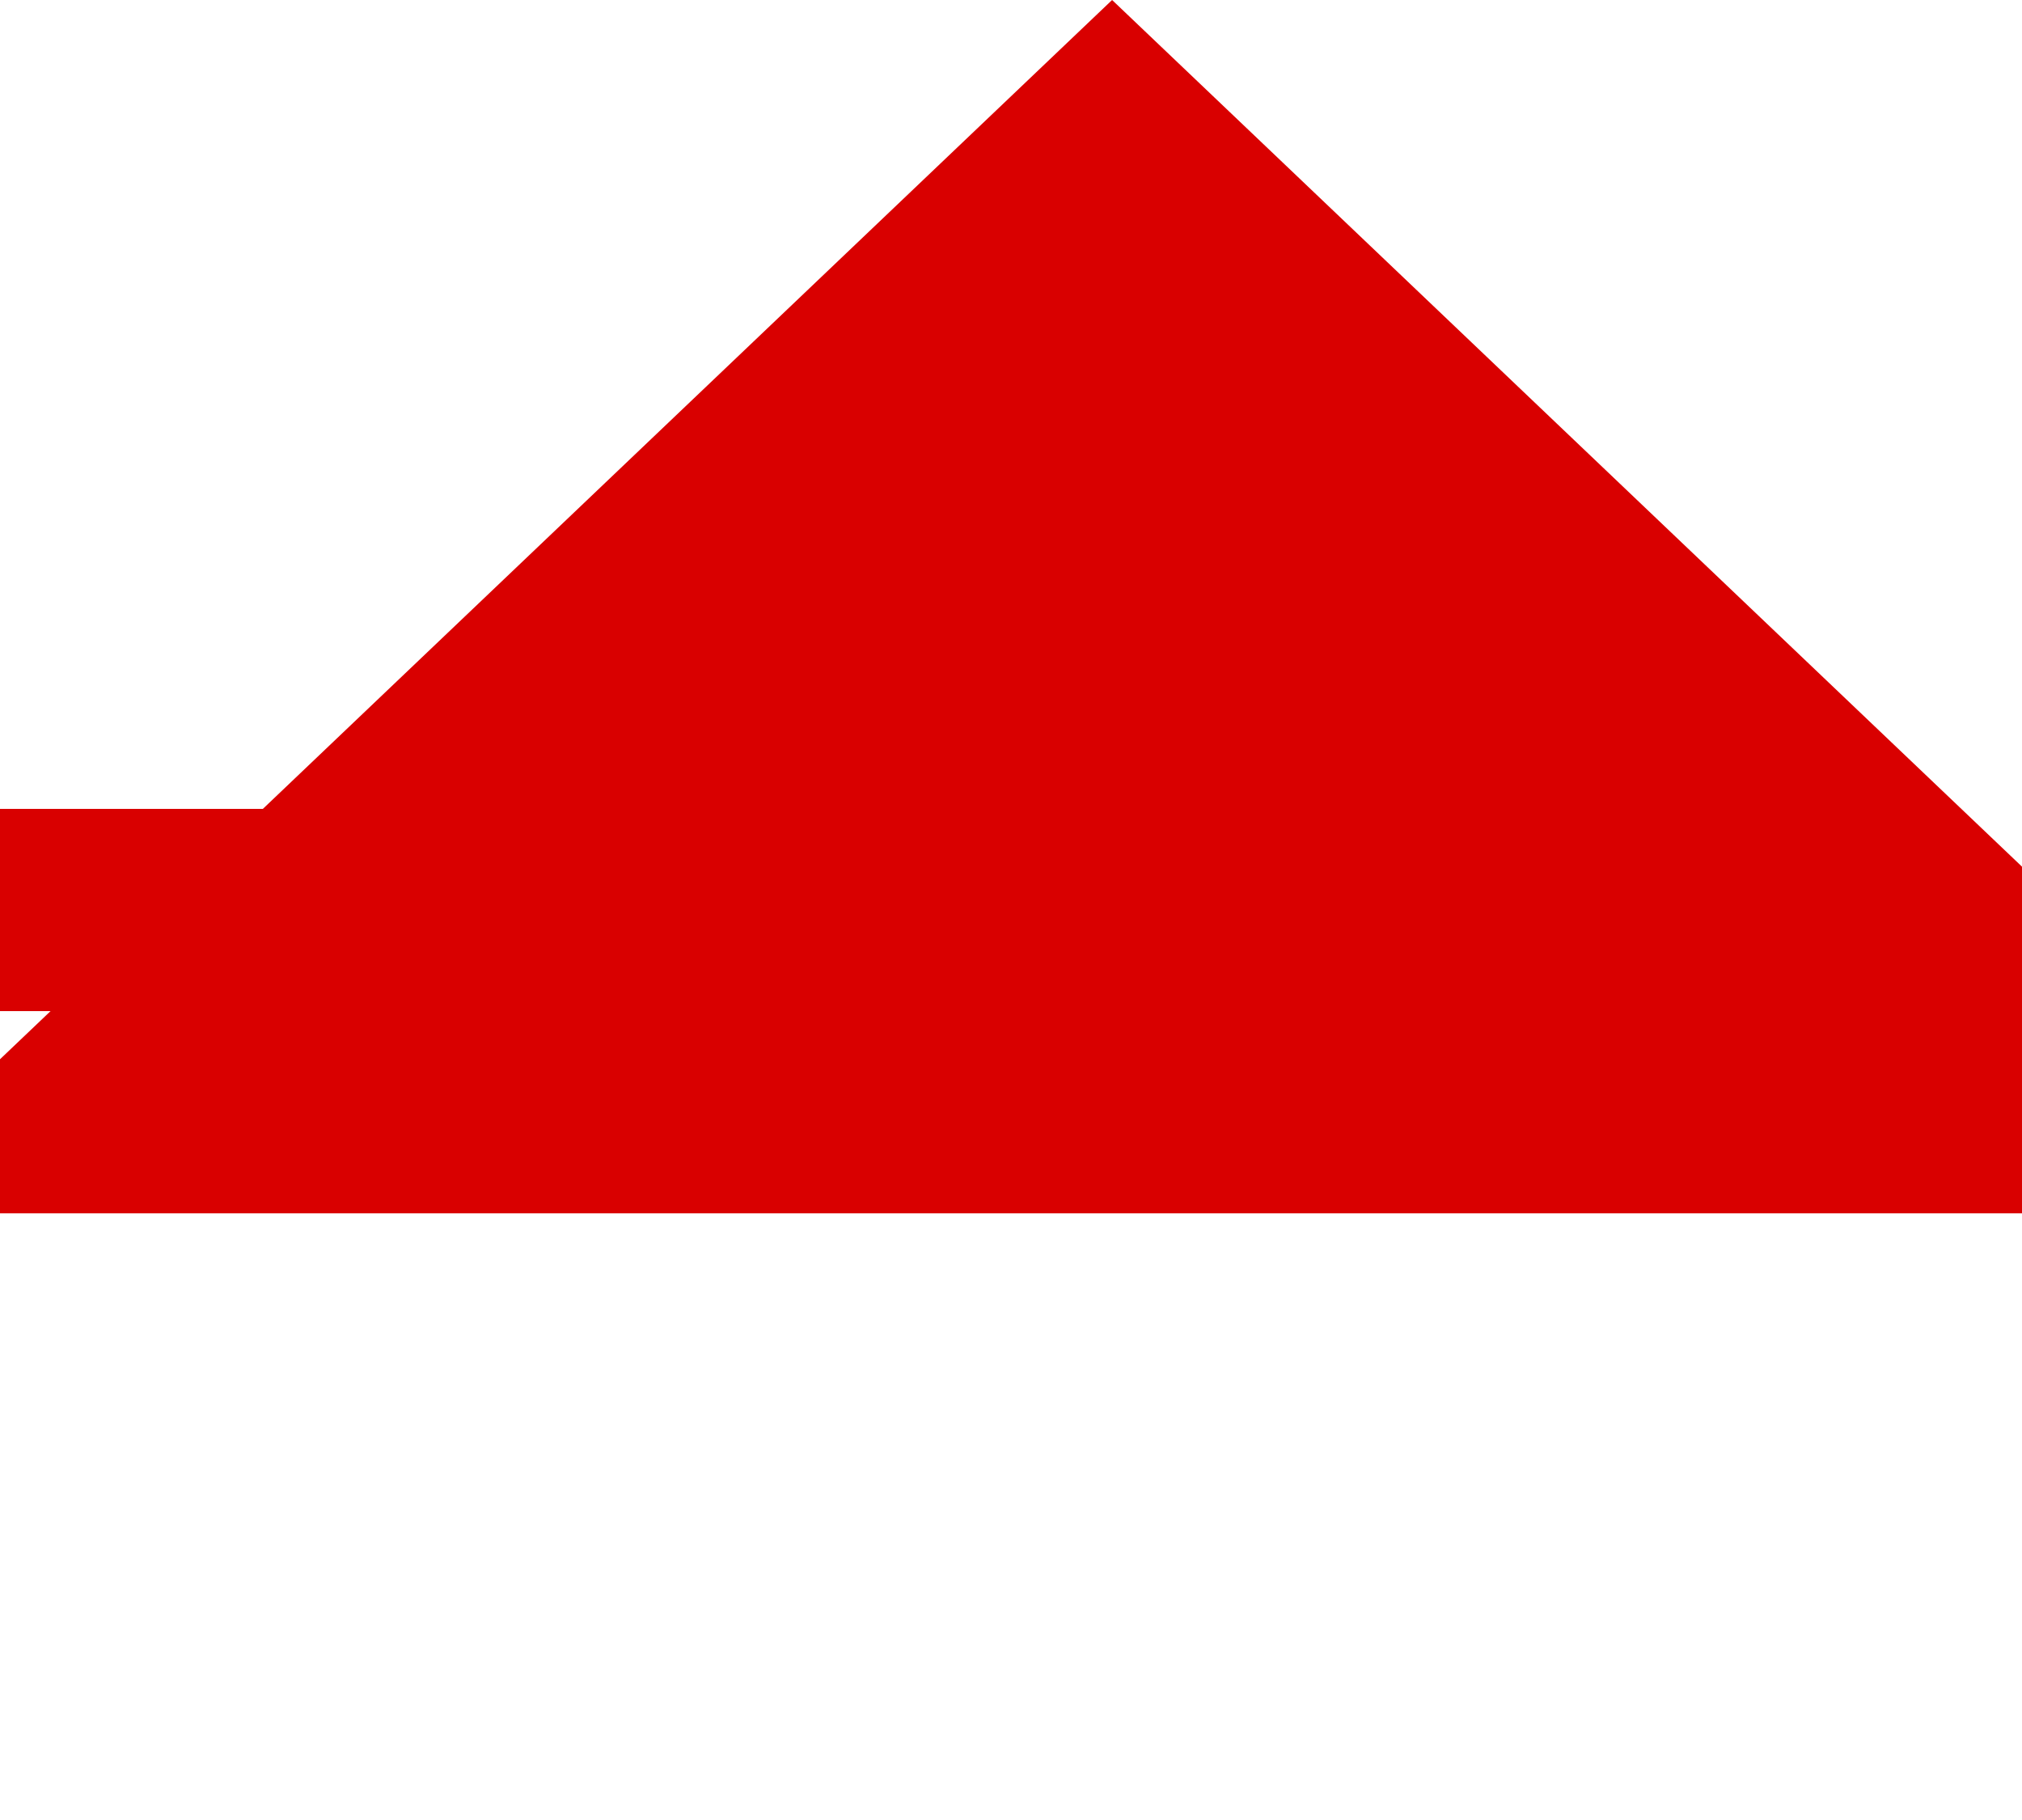 ﻿<?xml version="1.0" encoding="utf-8"?>
<svg version="1.1" xmlns:xlink="http://www.w3.org/1999/xlink" width="10px" height="9px" preserveAspectRatio="xMinYMid meet" viewBox="245 695  10 7" xmlns="http://www.w3.org/2000/svg">
  <path d="M 145 933.5  L 195 933.5  A 5 5 0 0 0 200.5 928.5 L 200.5 703  A 5 5 0 0 1 205.5 698.5 L 248 698.5  A 2 2 0 0 0 250.5 696.5 " stroke-width="1" stroke="#d90000" fill="none" />
  <path d="M 256.8 700  L 250.5 694  L 244.2 700  L 256.8 700  Z " fill-rule="nonzero" fill="#d90000" stroke="none" />
</svg>